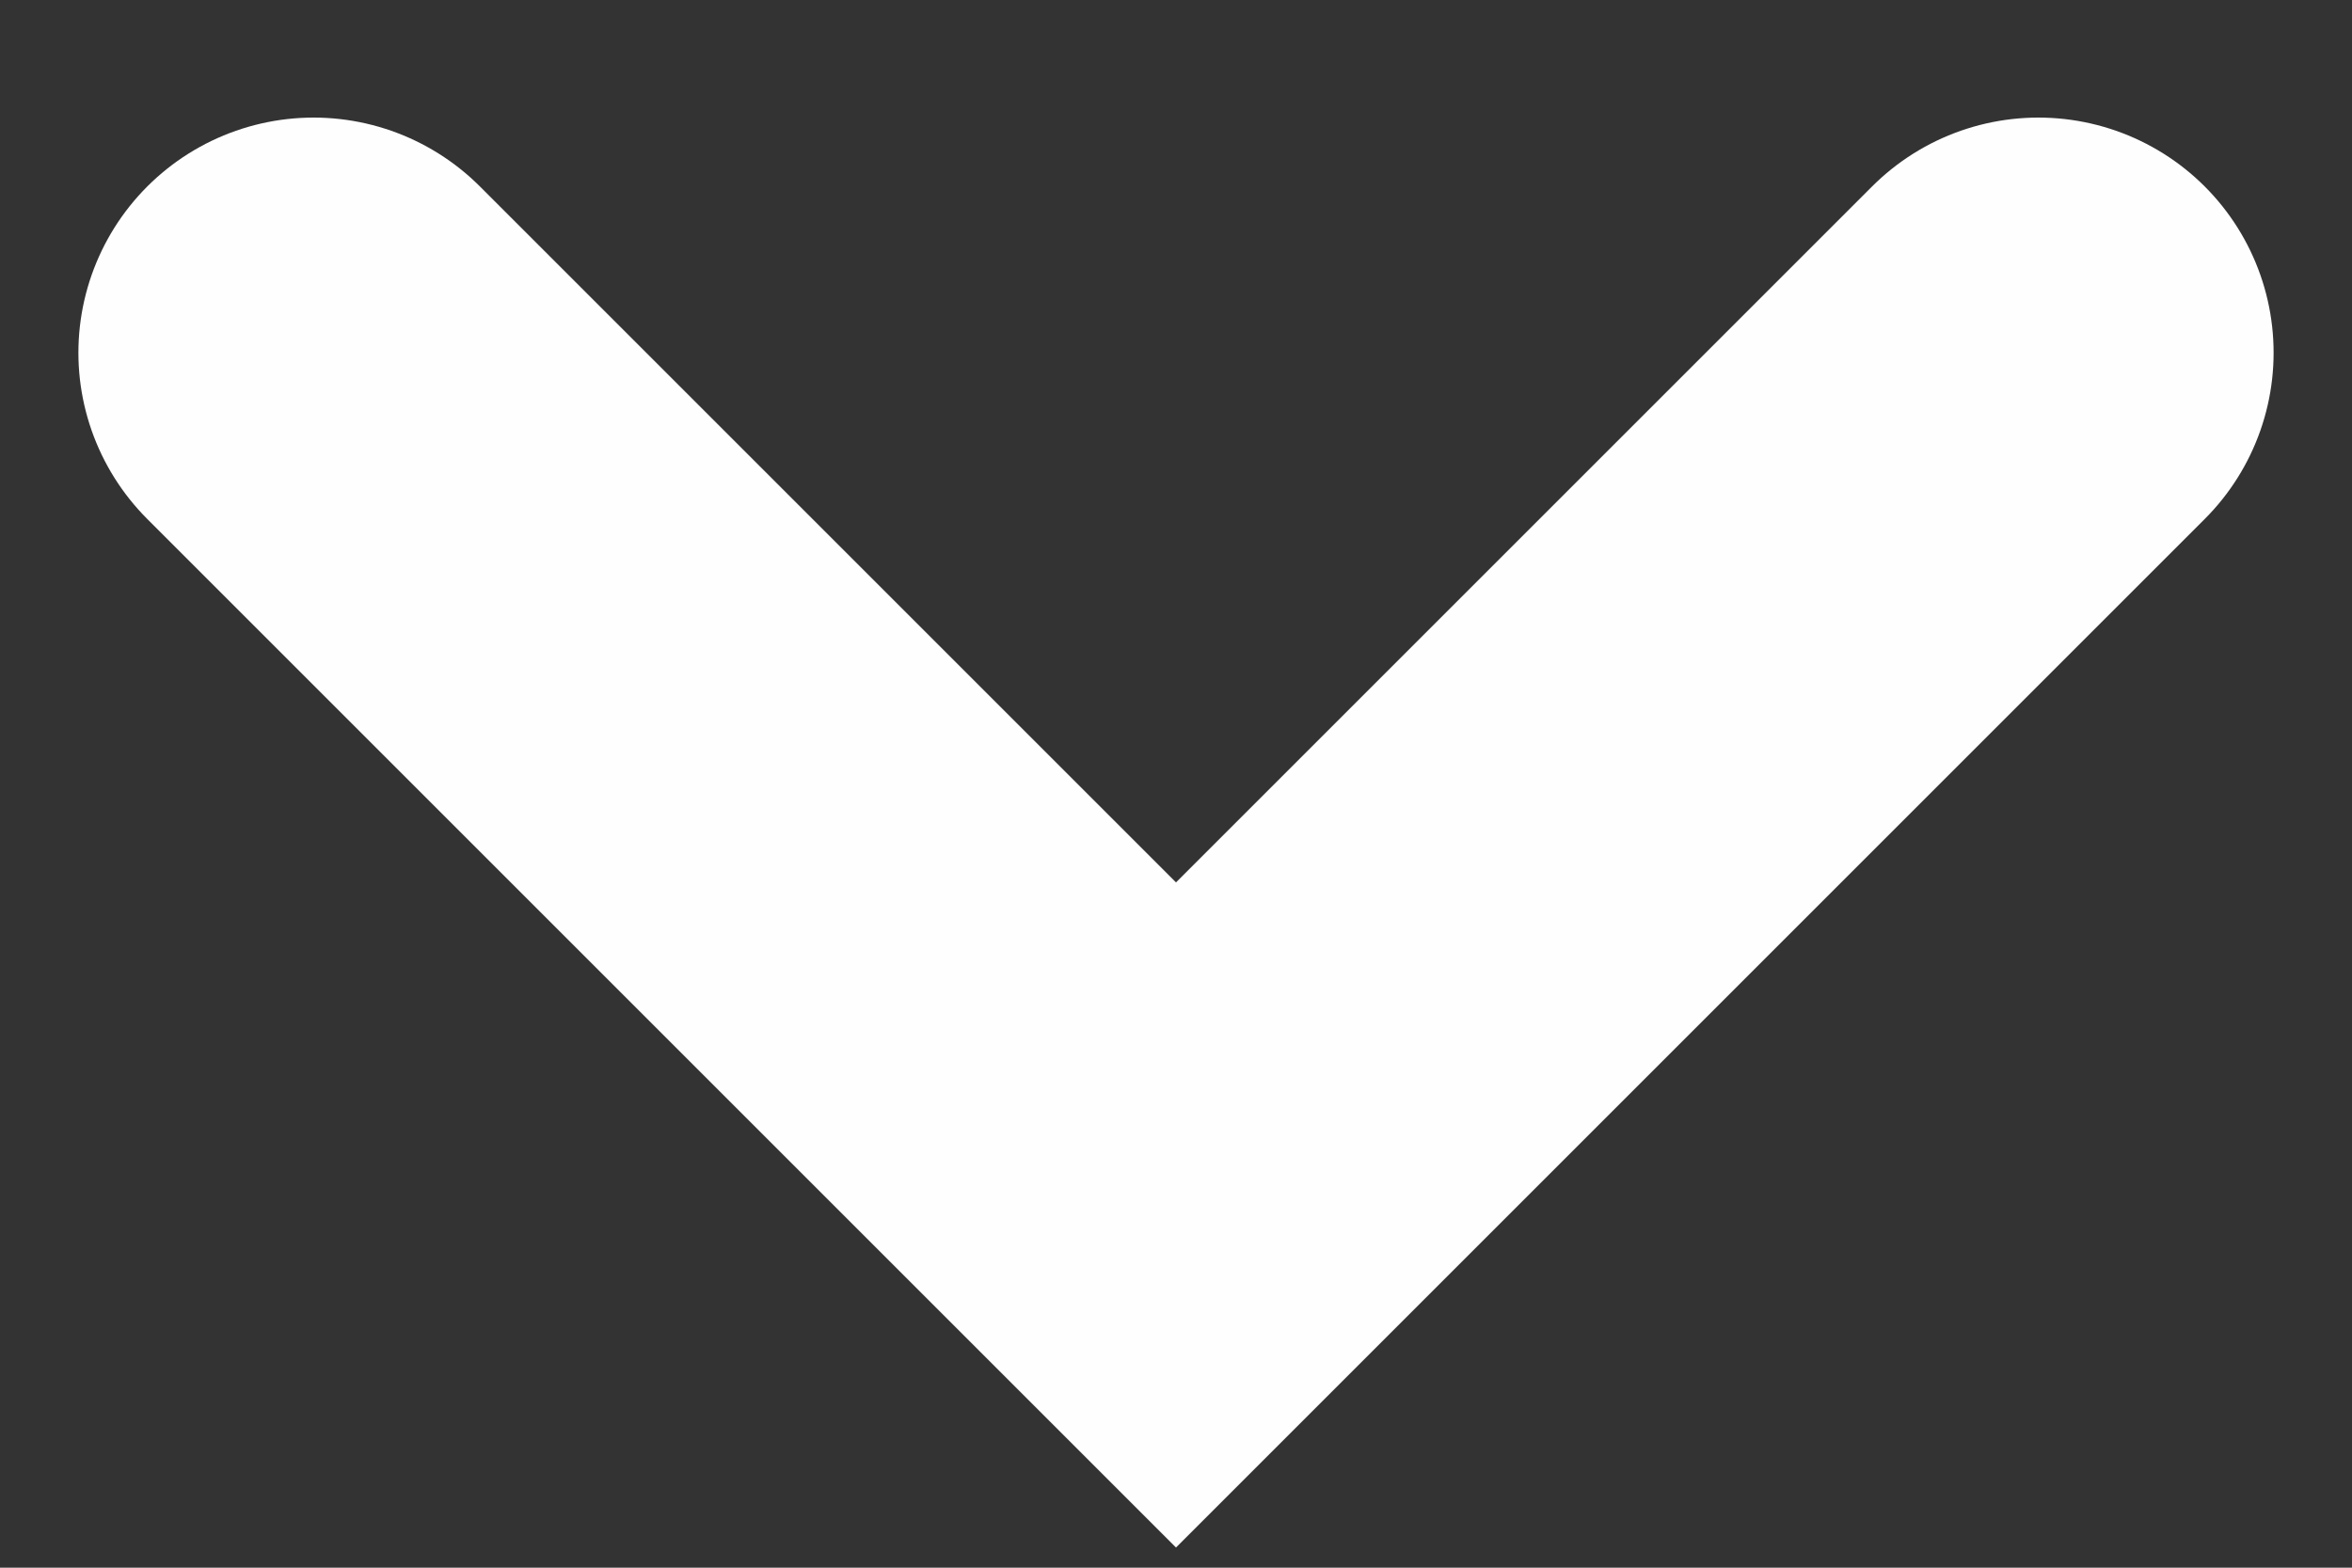<svg width="15" height="10" viewBox="0 0 15 10" fill="none" xmlns="http://www.w3.org/2000/svg">
<rect x="0" y="0" width="15" height="10" fill="#333333" stroke="none"/>
<path d="M2 2.25L7.5 7.75L13 2.25" stroke="#FEFEFE" stroke-width="3" stroke-linecap="round"/>
</svg>
